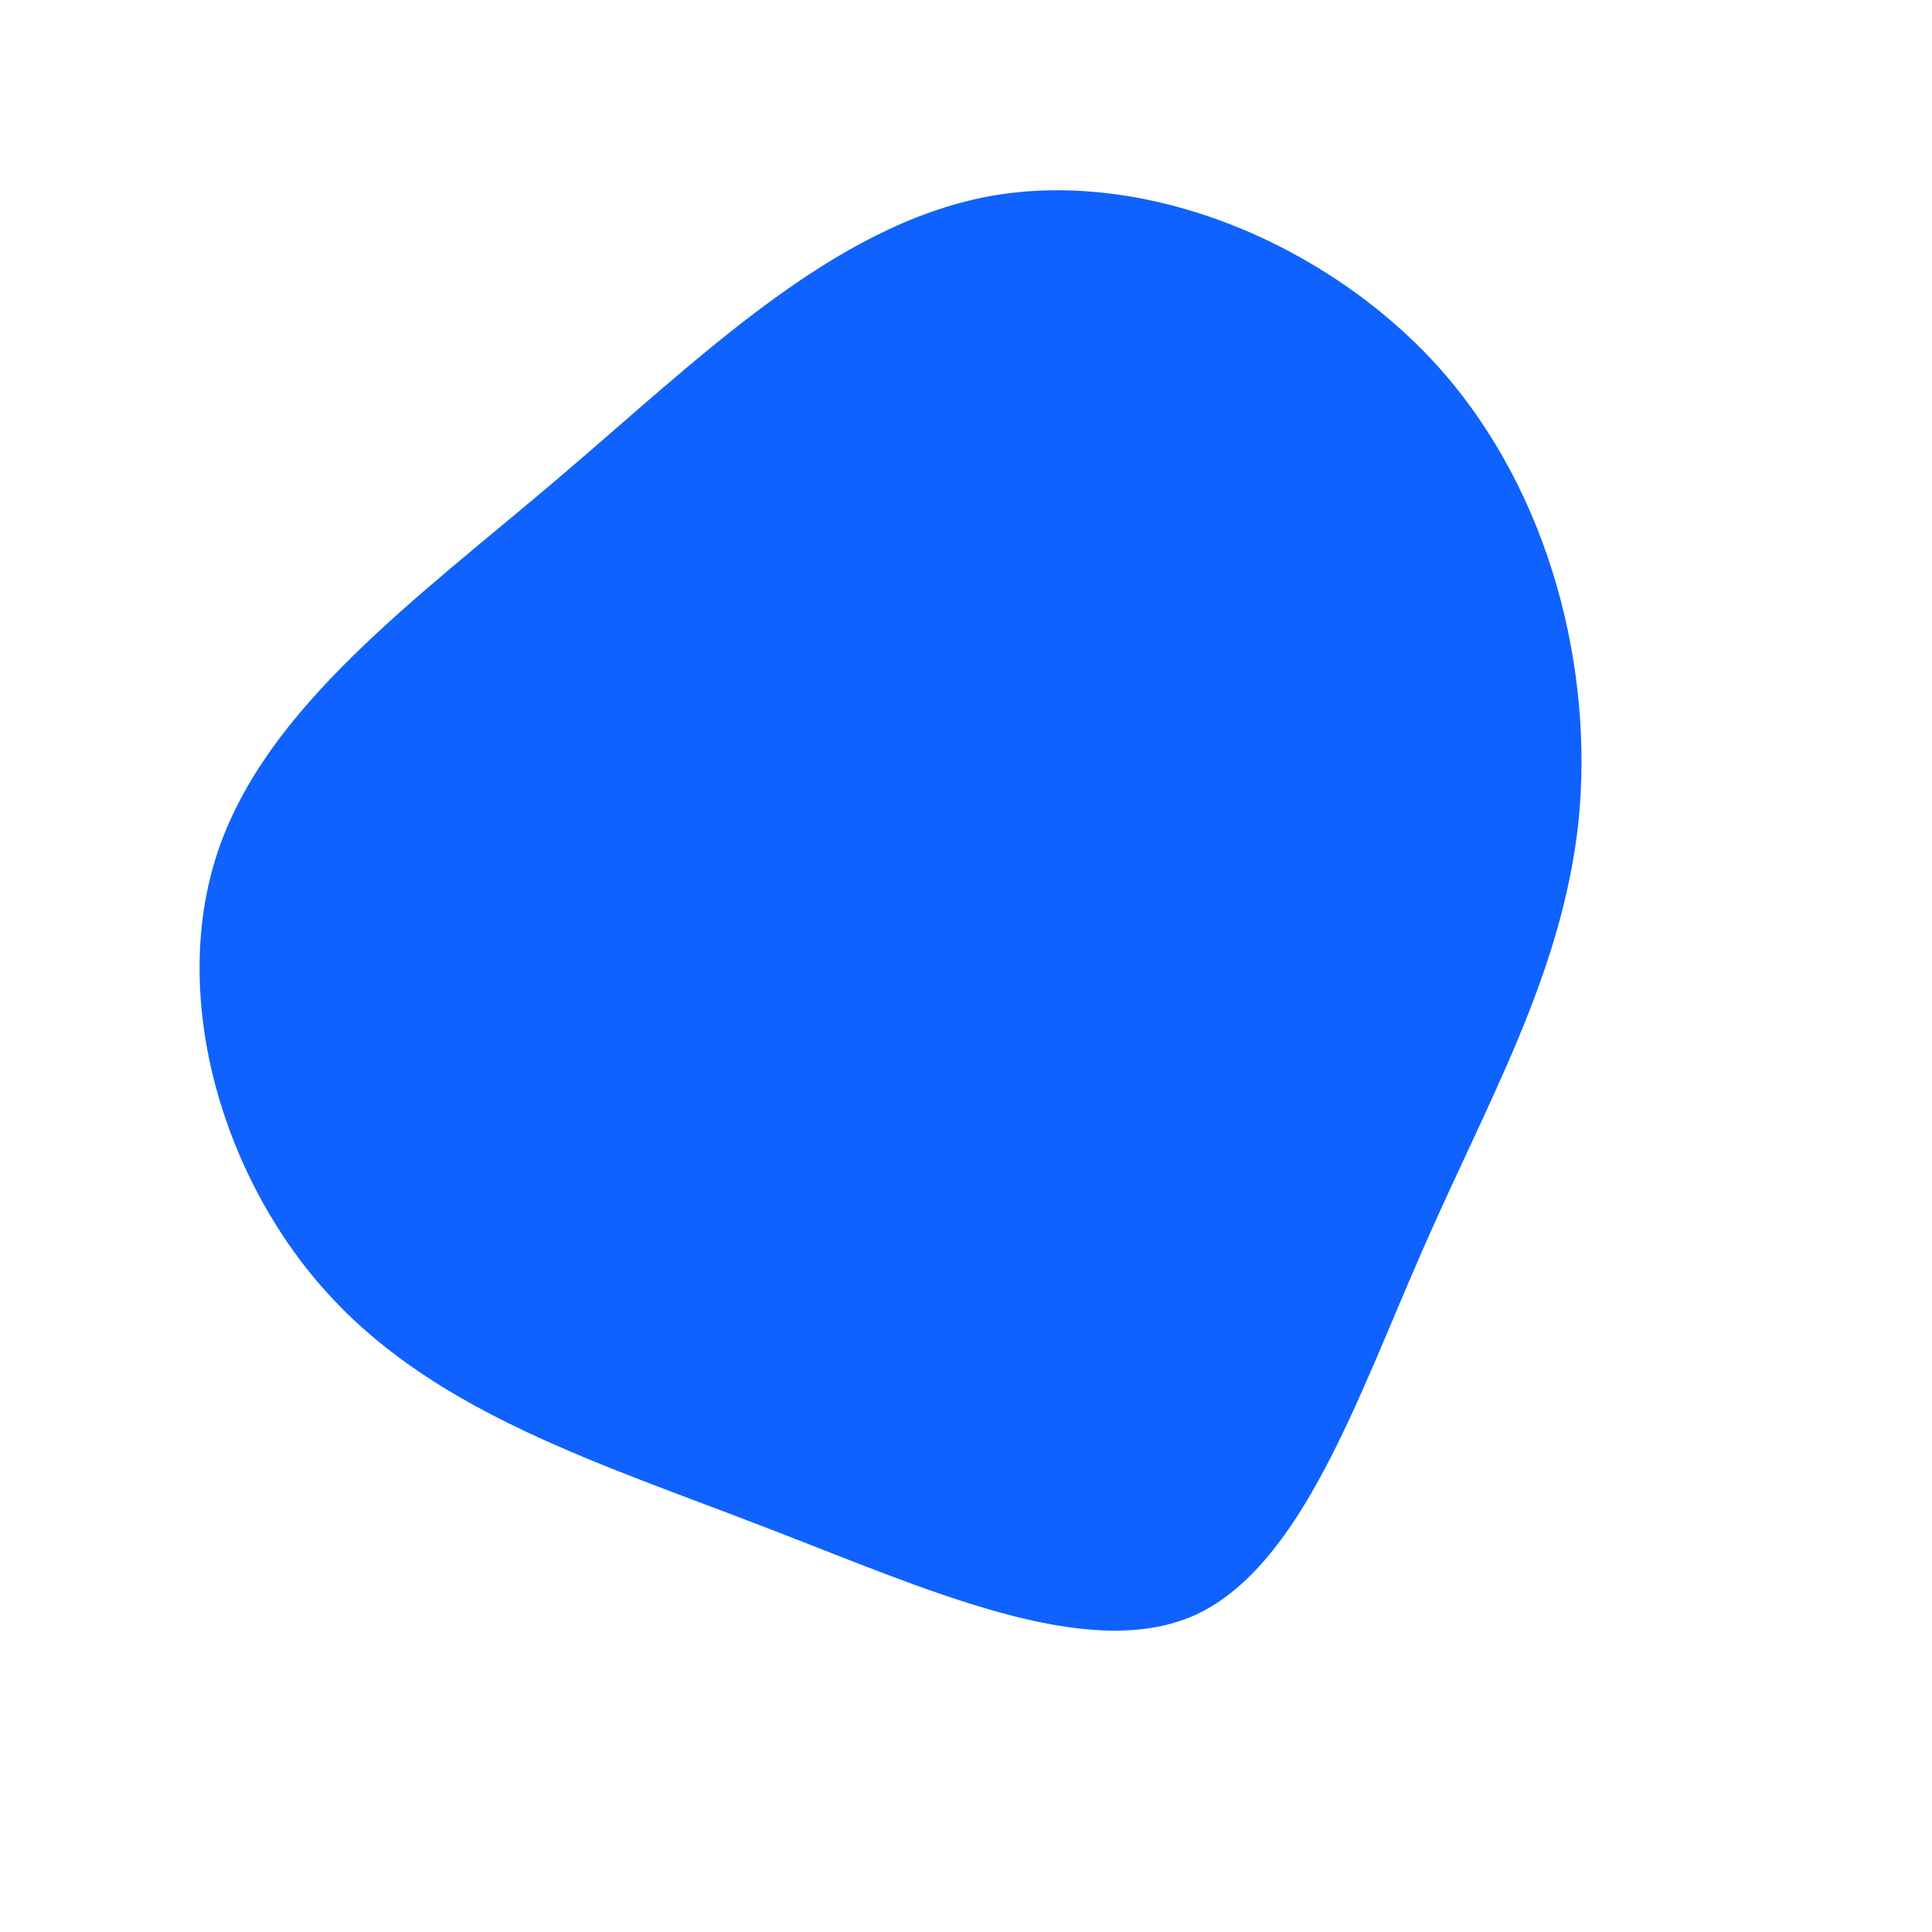 <?xml version="1.0" standalone="no"?>
<svg viewBox="0 0 200 200" xmlns="http://www.w3.org/2000/svg">
  <path fill="#0F62FE" d="M49.1,-61.8C60.6,-48.8,65,-30.5,63.4,-14.9C61.7,0.8,54.1,13.8,47.4,29.1C40.6,44.5,34.8,62.1,23.7,67.2C12.5,72.2,-4.1,64.5,-20.8,58.1C-37.6,51.6,-54.5,46.4,-65.7,34.3C-76.9,22.3,-82.5,3.4,-77.5,-11.7C-72.5,-26.8,-56.9,-38,-42.2,-50.5C-27.5,-63,-13.8,-76.7,2.5,-79.7C18.7,-82.6,37.5,-74.8,49.1,-61.8Z" transform="translate(100 100)" />
</svg>
